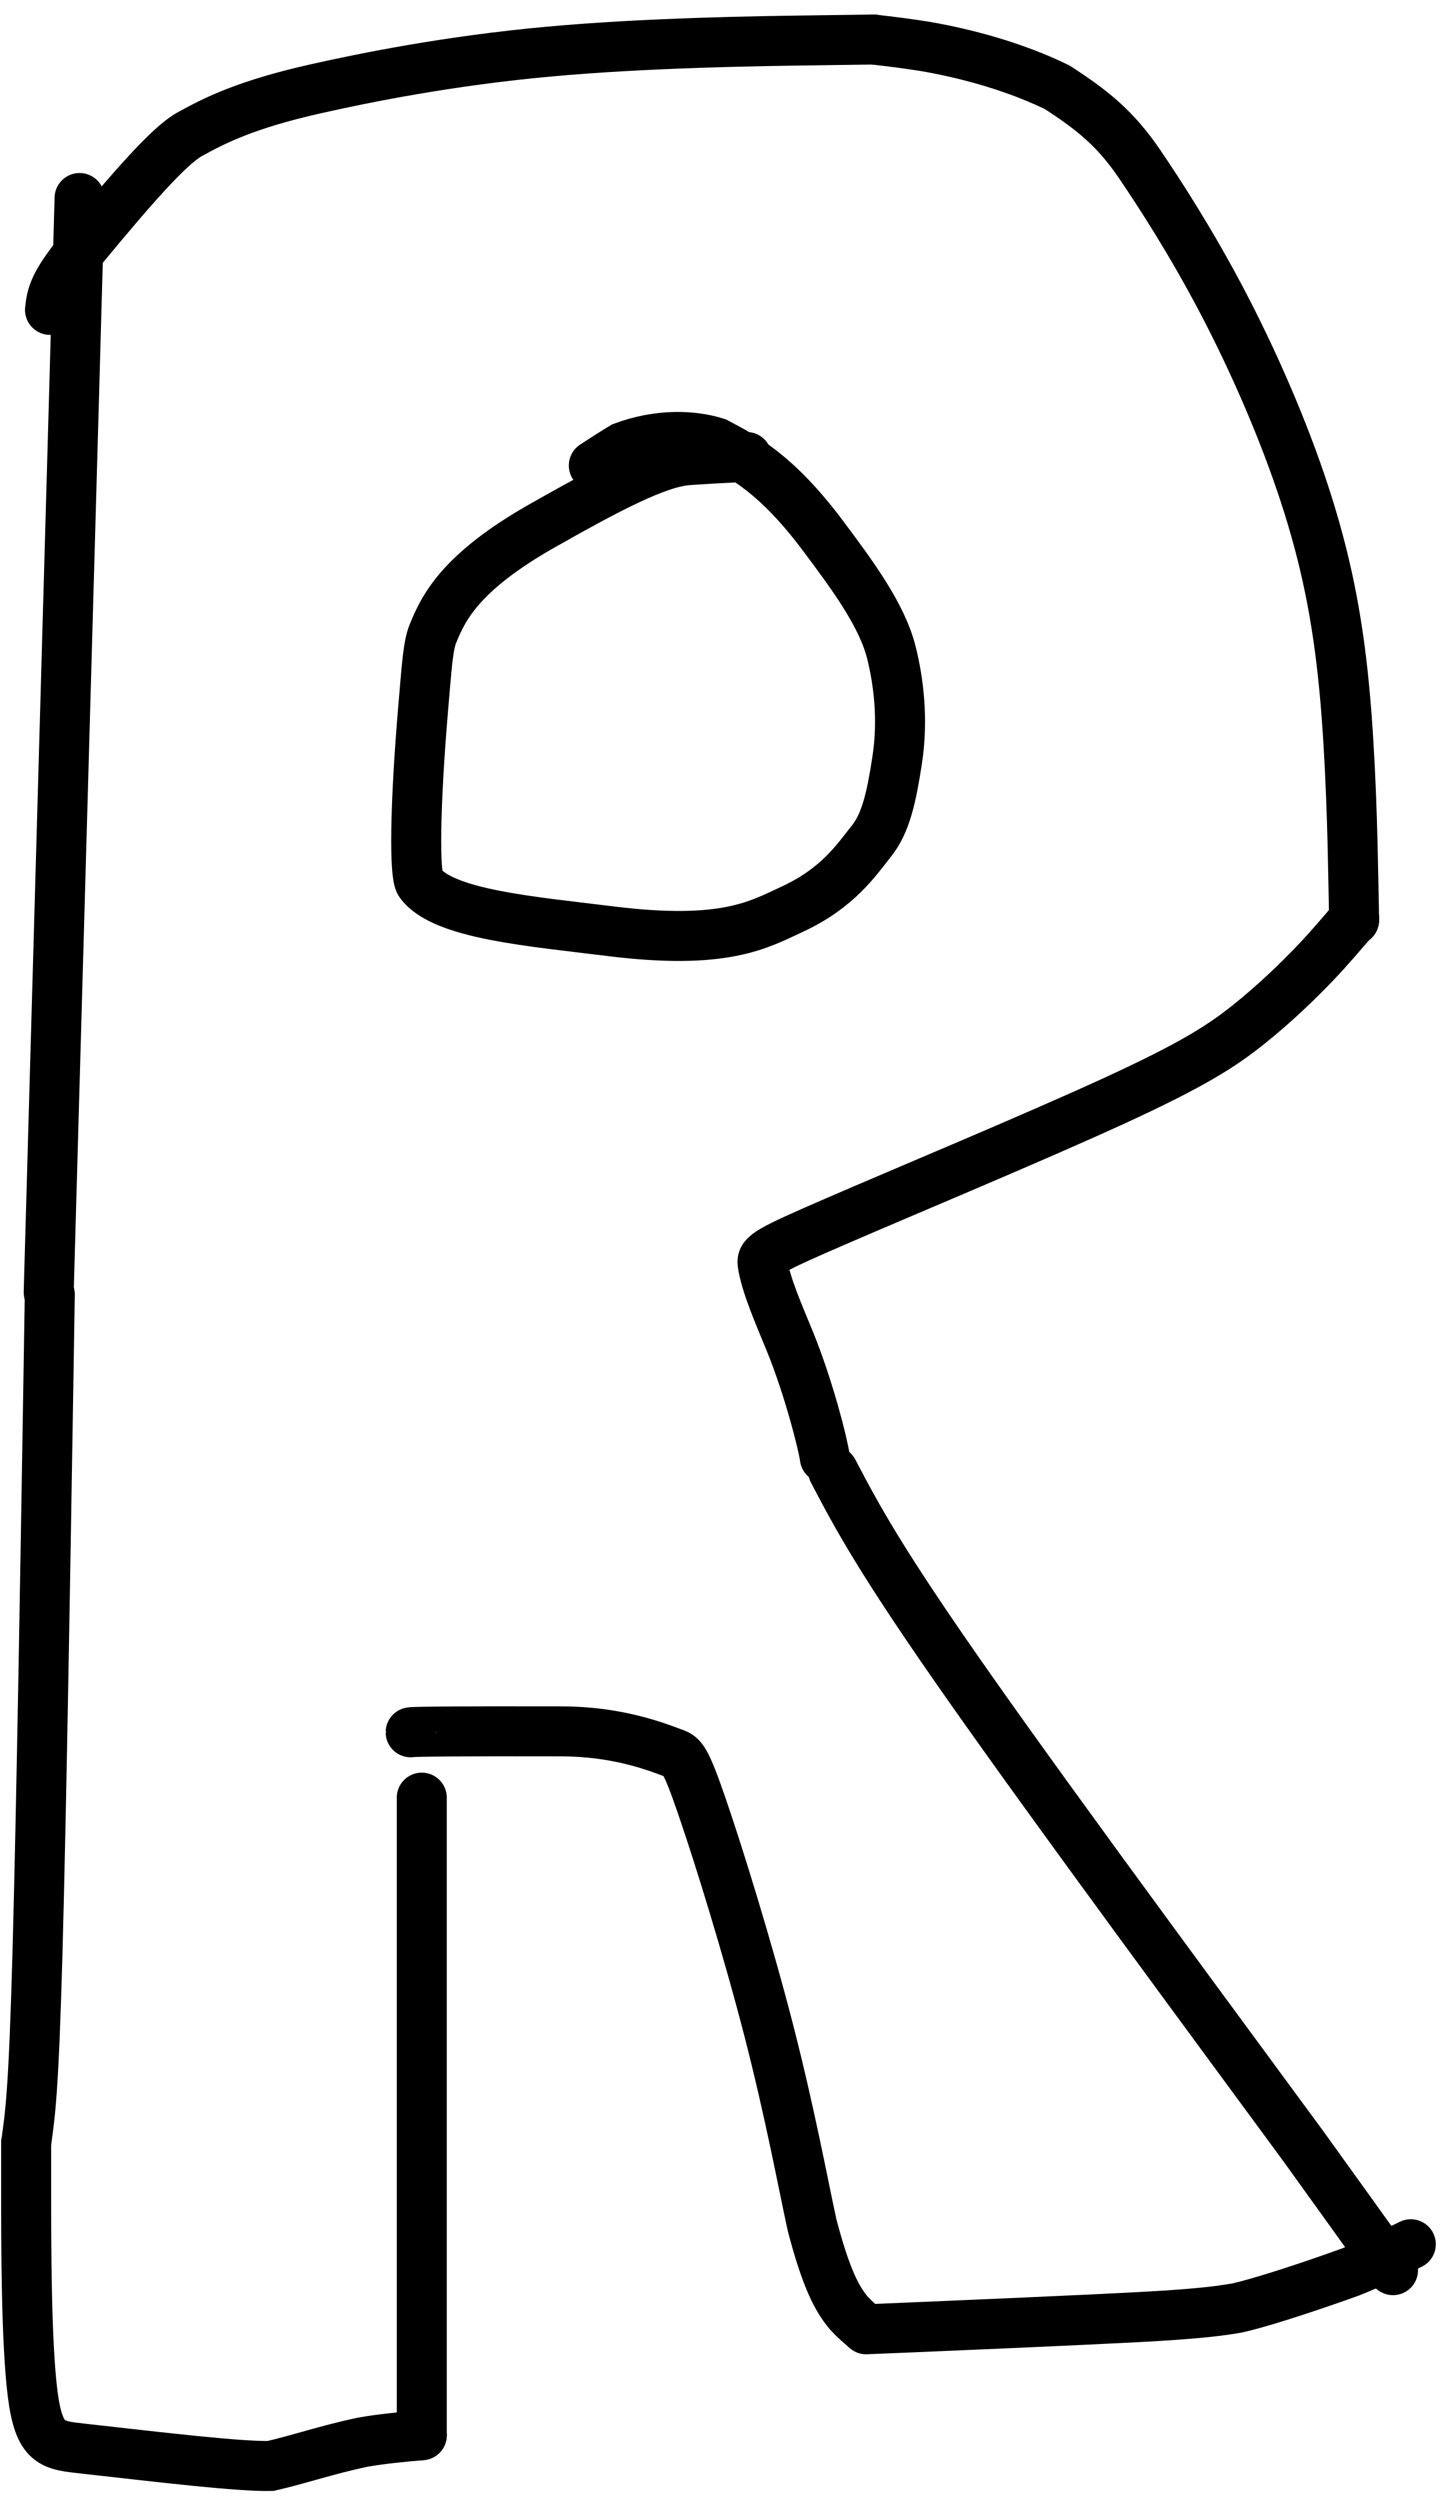 <svg width="58" height="100" viewBox="0 0 58 100" fill="none" xmlns="http://www.w3.org/2000/svg">
<path d="M3.183 7.92C3.183 7.959 3.183 7.998 2.979 15.22C2.776 22.442 2.368 36.847 1.948 51.687" stroke="black" stroke-width="2" stroke-linecap="round"/>
<path d="M1.992 51.775C1.992 51.793 1.992 51.811 1.908 56.951C1.825 62.091 1.657 72.352 1.501 78.048C1.345 83.743 1.206 84.563 1.046 85.719" stroke="black" stroke-width="2" stroke-linecap="round"/>
<path d="M1.046 85.719C1.046 85.731 1.046 85.743 1.046 87.733C1.046 89.723 1.046 93.691 1.305 95.739C1.565 97.788 2.085 97.798 3.358 97.941C6.65 98.31 9.514 98.651 10.817 98.632C11.945 98.375 13.096 97.976 14.512 97.679C15.241 97.553 15.99 97.478 16.872 97.4" stroke="black" stroke-width="2" stroke-linecap="round"/>
<path d="M16.871 71.9V97.4" stroke="black" stroke-width="2" stroke-linecap="round"/>
<path d="M16.426 69.286C16.426 69.257 18.794 69.24 22.471 69.249C24.694 69.254 26.231 69.853 26.974 70.132C27.281 70.246 27.426 70.35 28.081 72.258C28.737 74.166 29.894 77.886 30.748 81.202C31.602 84.518 32.117 87.316 32.484 88.999C33.051 91.167 33.494 91.97 33.958 92.52C34.184 92.766 34.393 92.942 34.608 93.124" stroke="black" stroke-width="2" stroke-linecap="round"/>
<path d="M34.648 93.164C34.666 93.164 34.684 93.164 36.783 93.075C38.881 92.986 43.06 92.807 45.428 92.683C48.23 92.536 48.906 92.404 49.473 92.315C50.229 92.148 51.863 91.648 54.024 90.871C54.987 90.488 55.679 90.131 56.432 89.763" stroke="black" stroke-width="2" stroke-linecap="round"/>
<path d="M55.721 90.799C55.675 90.799 55.502 90.516 52.131 85.838C48.908 81.444 42.616 72.947 38.912 67.686C35.207 62.426 34.281 60.659 33.326 58.839" stroke="black" stroke-width="2" stroke-linecap="round"/>
<path d="M32.994 58.307C32.919 57.748 32.345 55.492 31.6 53.663C31.186 52.649 30.616 51.365 30.503 50.529C30.457 50.187 30.761 50.006 33.453 48.84C36.145 47.673 41.301 45.527 44.522 44.049C47.743 42.572 48.873 41.829 49.925 40.992C50.977 40.154 51.916 39.244 52.578 38.551C53.241 37.859 53.598 37.411 54.165 36.767" stroke="black" stroke-width="2" stroke-linecap="round"/>
<path d="M54.165 36.805C54.165 36.787 54.165 36.768 54.133 35.152C54.102 33.535 54.038 30.321 53.767 27.493C53.496 24.664 53.019 22.319 52.176 19.744C51.333 17.17 50.139 14.437 48.888 12.052C47.636 9.667 46.364 7.711 45.588 6.568C44.61 5.126 43.678 4.392 42.283 3.489C40.7 2.719 38.839 2.175 37.013 1.858C36.188 1.727 35.57 1.655 34.934 1.581" stroke="black" stroke-width="2" stroke-linecap="round"/>
<path d="M34.934 1.581C34.928 1.581 34.922 1.581 32.665 1.612C30.408 1.642 25.902 1.703 21.926 2.067C17.951 2.432 14.643 3.098 12.603 3.558C9.872 4.174 8.616 4.799 7.575 5.377C6.767 5.825 5.276 7.533 3.334 9.882C2.591 10.818 2.34 11.232 2.197 11.567C2.054 11.902 2.028 12.145 2 12.394" stroke="black" stroke-width="2" stroke-linecap="round"/>
<path d="M29.869 18.279C29.856 18.279 29.035 18.301 27.534 18.404C26.295 18.489 24.315 19.543 21.724 21.008C18.399 22.888 17.735 24.315 17.312 25.356C17.124 25.82 17.072 26.63 16.933 28.256C16.587 32.317 16.574 34.994 16.8 35.312C17.694 36.57 21.256 36.852 24.396 37.243C28.987 37.815 30.346 36.987 31.686 36.367C33.515 35.522 34.255 34.398 34.869 33.625C35.432 32.915 35.658 31.891 35.885 30.414C36.142 28.749 35.932 27.21 35.658 26.109C35.284 24.609 34.114 23.026 32.925 21.437C31.034 18.909 29.69 18.252 28.647 17.7C27.712 17.403 26.346 17.346 24.915 17.881C24.562 18.093 24.163 18.352 23.753 18.619" stroke="black" stroke-width="2" stroke-linecap="round"/>
</svg>
